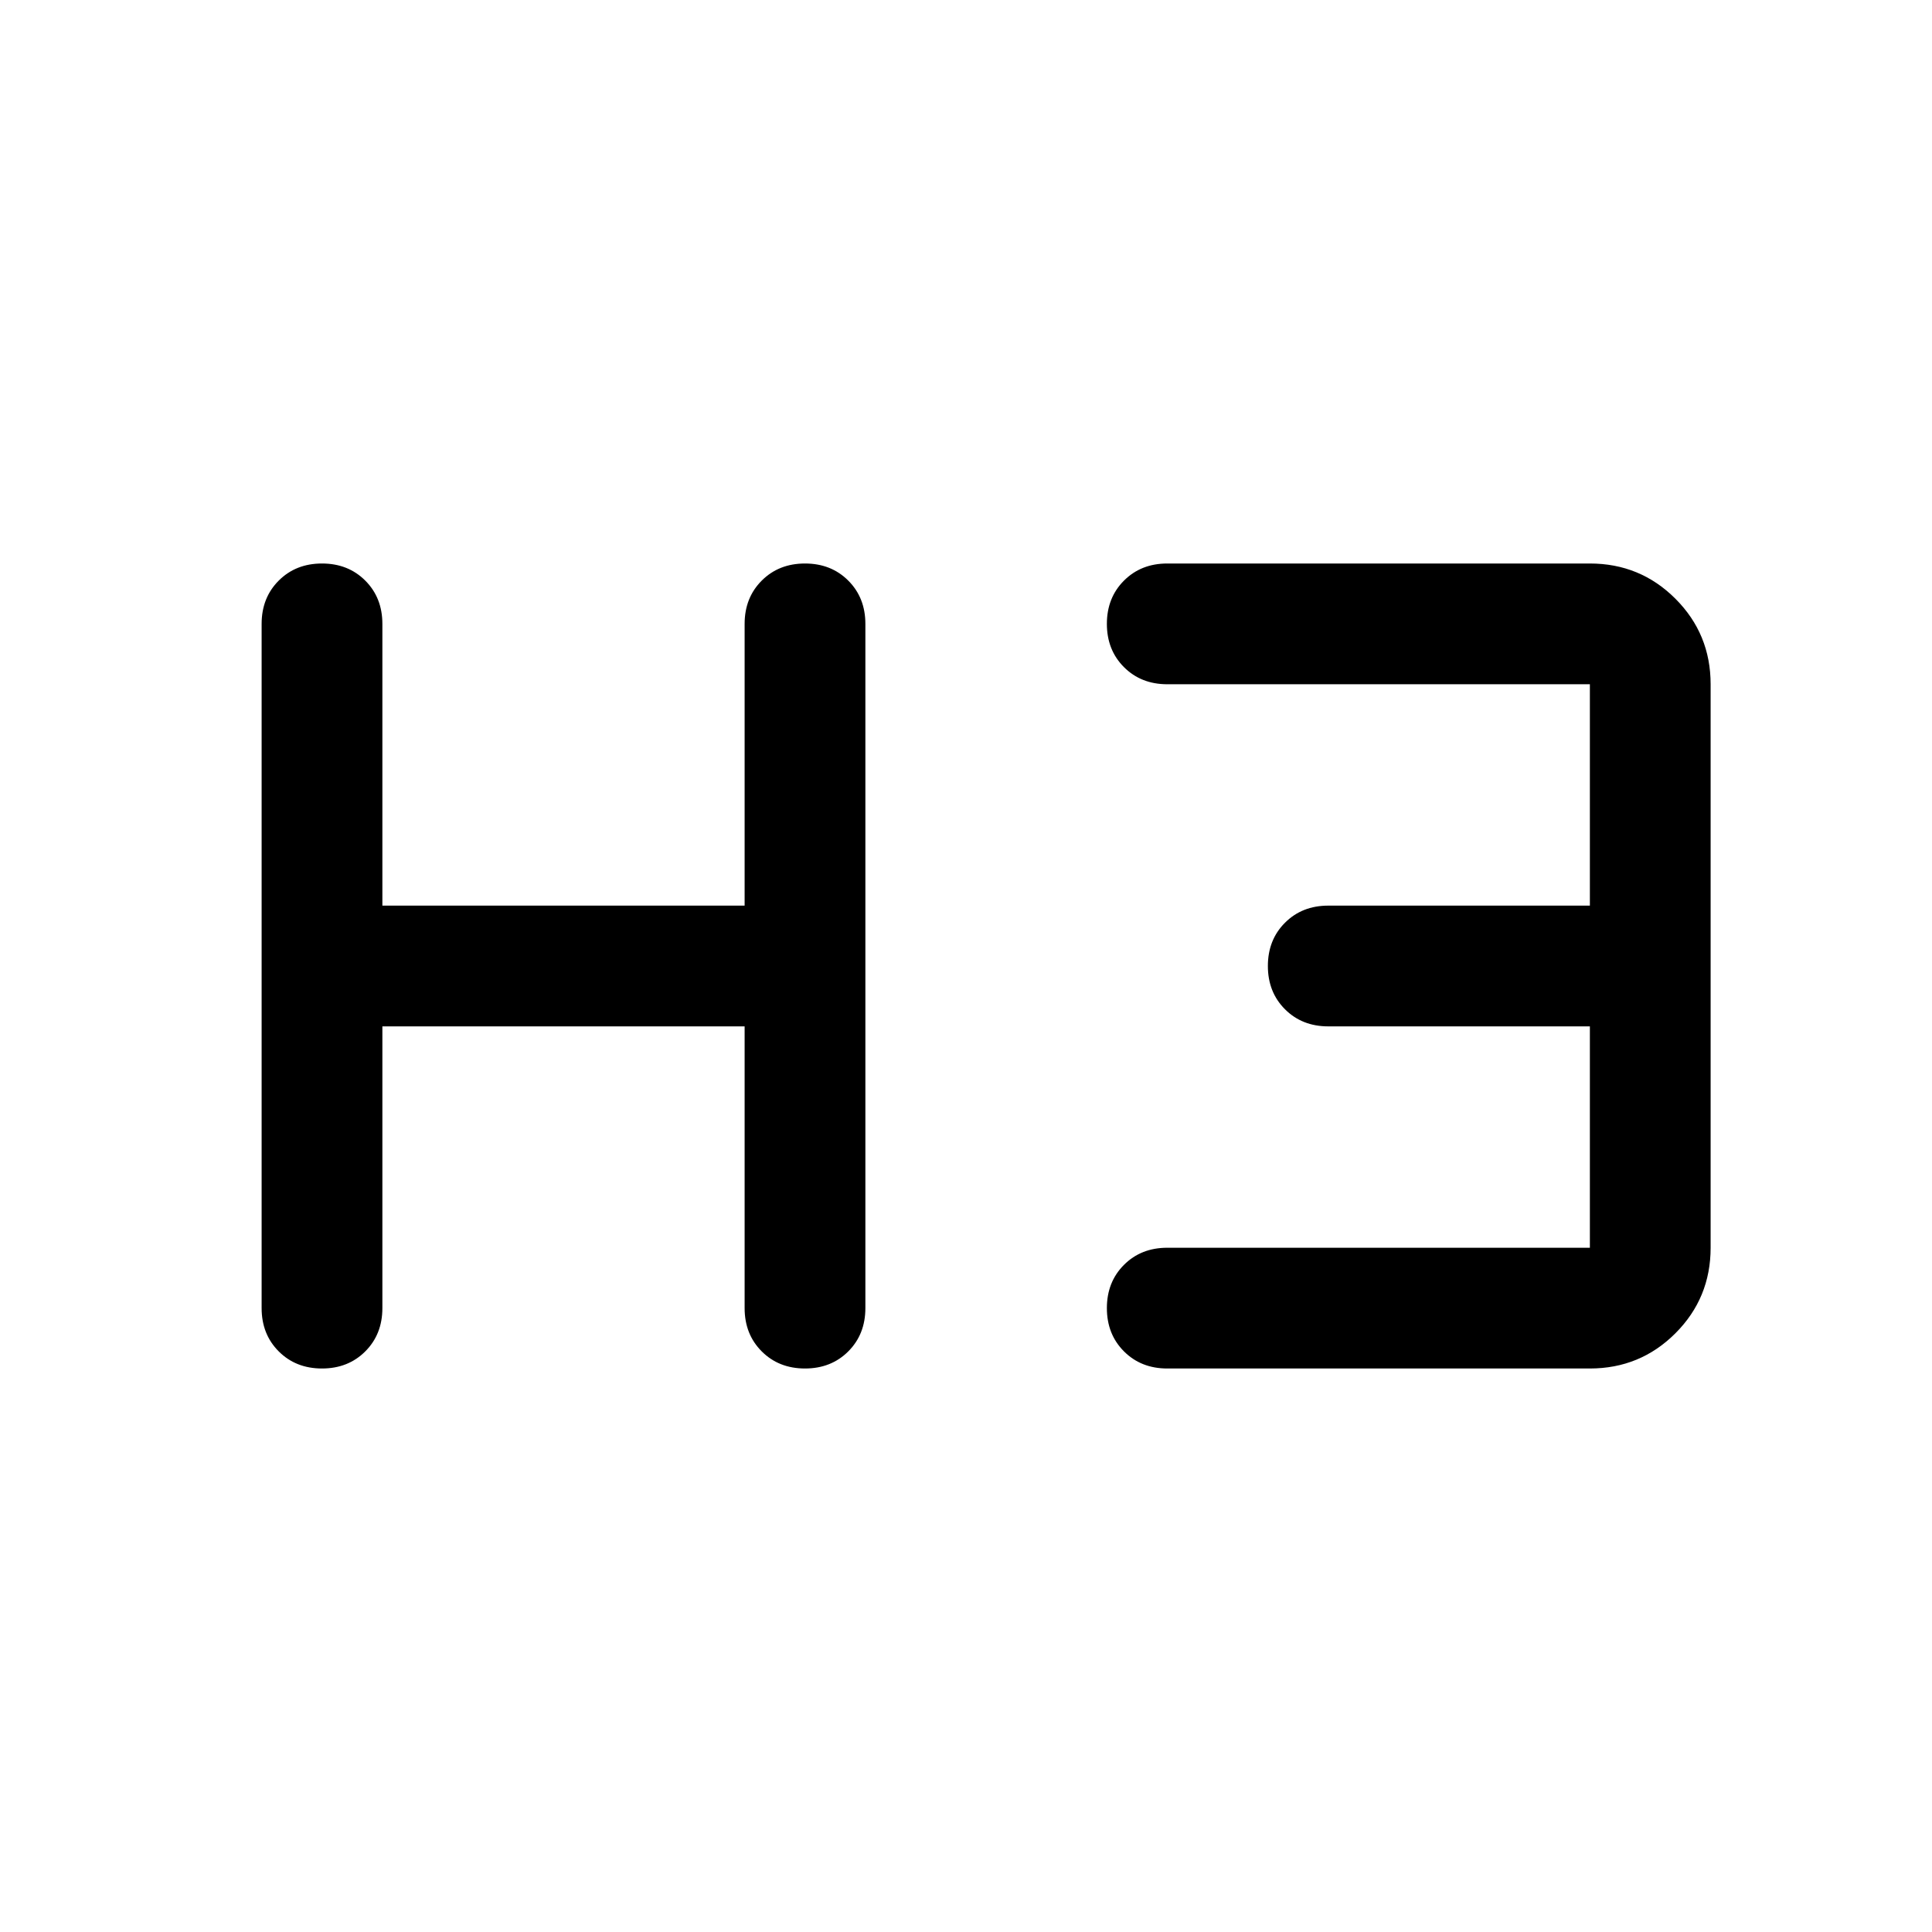 <svg xmlns="http://www.w3.org/2000/svg" viewBox="0 0 48 48"><path d="M8 34q-.65 0-1.075-.425Q6.5 33.15 6.5 32.5v-17q0-.65.425-1.075Q7.35 14 8 14q.65 0 1.075.425.425.425.425 1.075v7h9v-7q0-.65.425-1.075Q19.35 14 20 14q.65 0 1.075.425.425.425.425 1.075v17q0 .65-.425 1.075Q20.65 34 20 34q-.65 0-1.075-.425-.425-.425-.425-1.075v-7h-9v7q0 .65-.425 1.075Q8.65 34 8 34zm21 0q-.65 0-1.075-.425-.425-.425-.425-1.075 0-.65.425-1.075Q28.35 31 29 31h10.5v-5.5H33q-.65 0-1.075-.425Q31.5 24.65 31.5 24q0-.65.425-1.075Q32.35 22.5 33 22.5h6.5V17H29q-.65 0-1.075-.425-.425-.425-.425-1.075 0-.65.425-1.075Q28.35 14 29 14h10.5q1.25 0 2.125.875T42.5 17v14q0 1.25-.875 2.125T39.5 34z"/></svg>